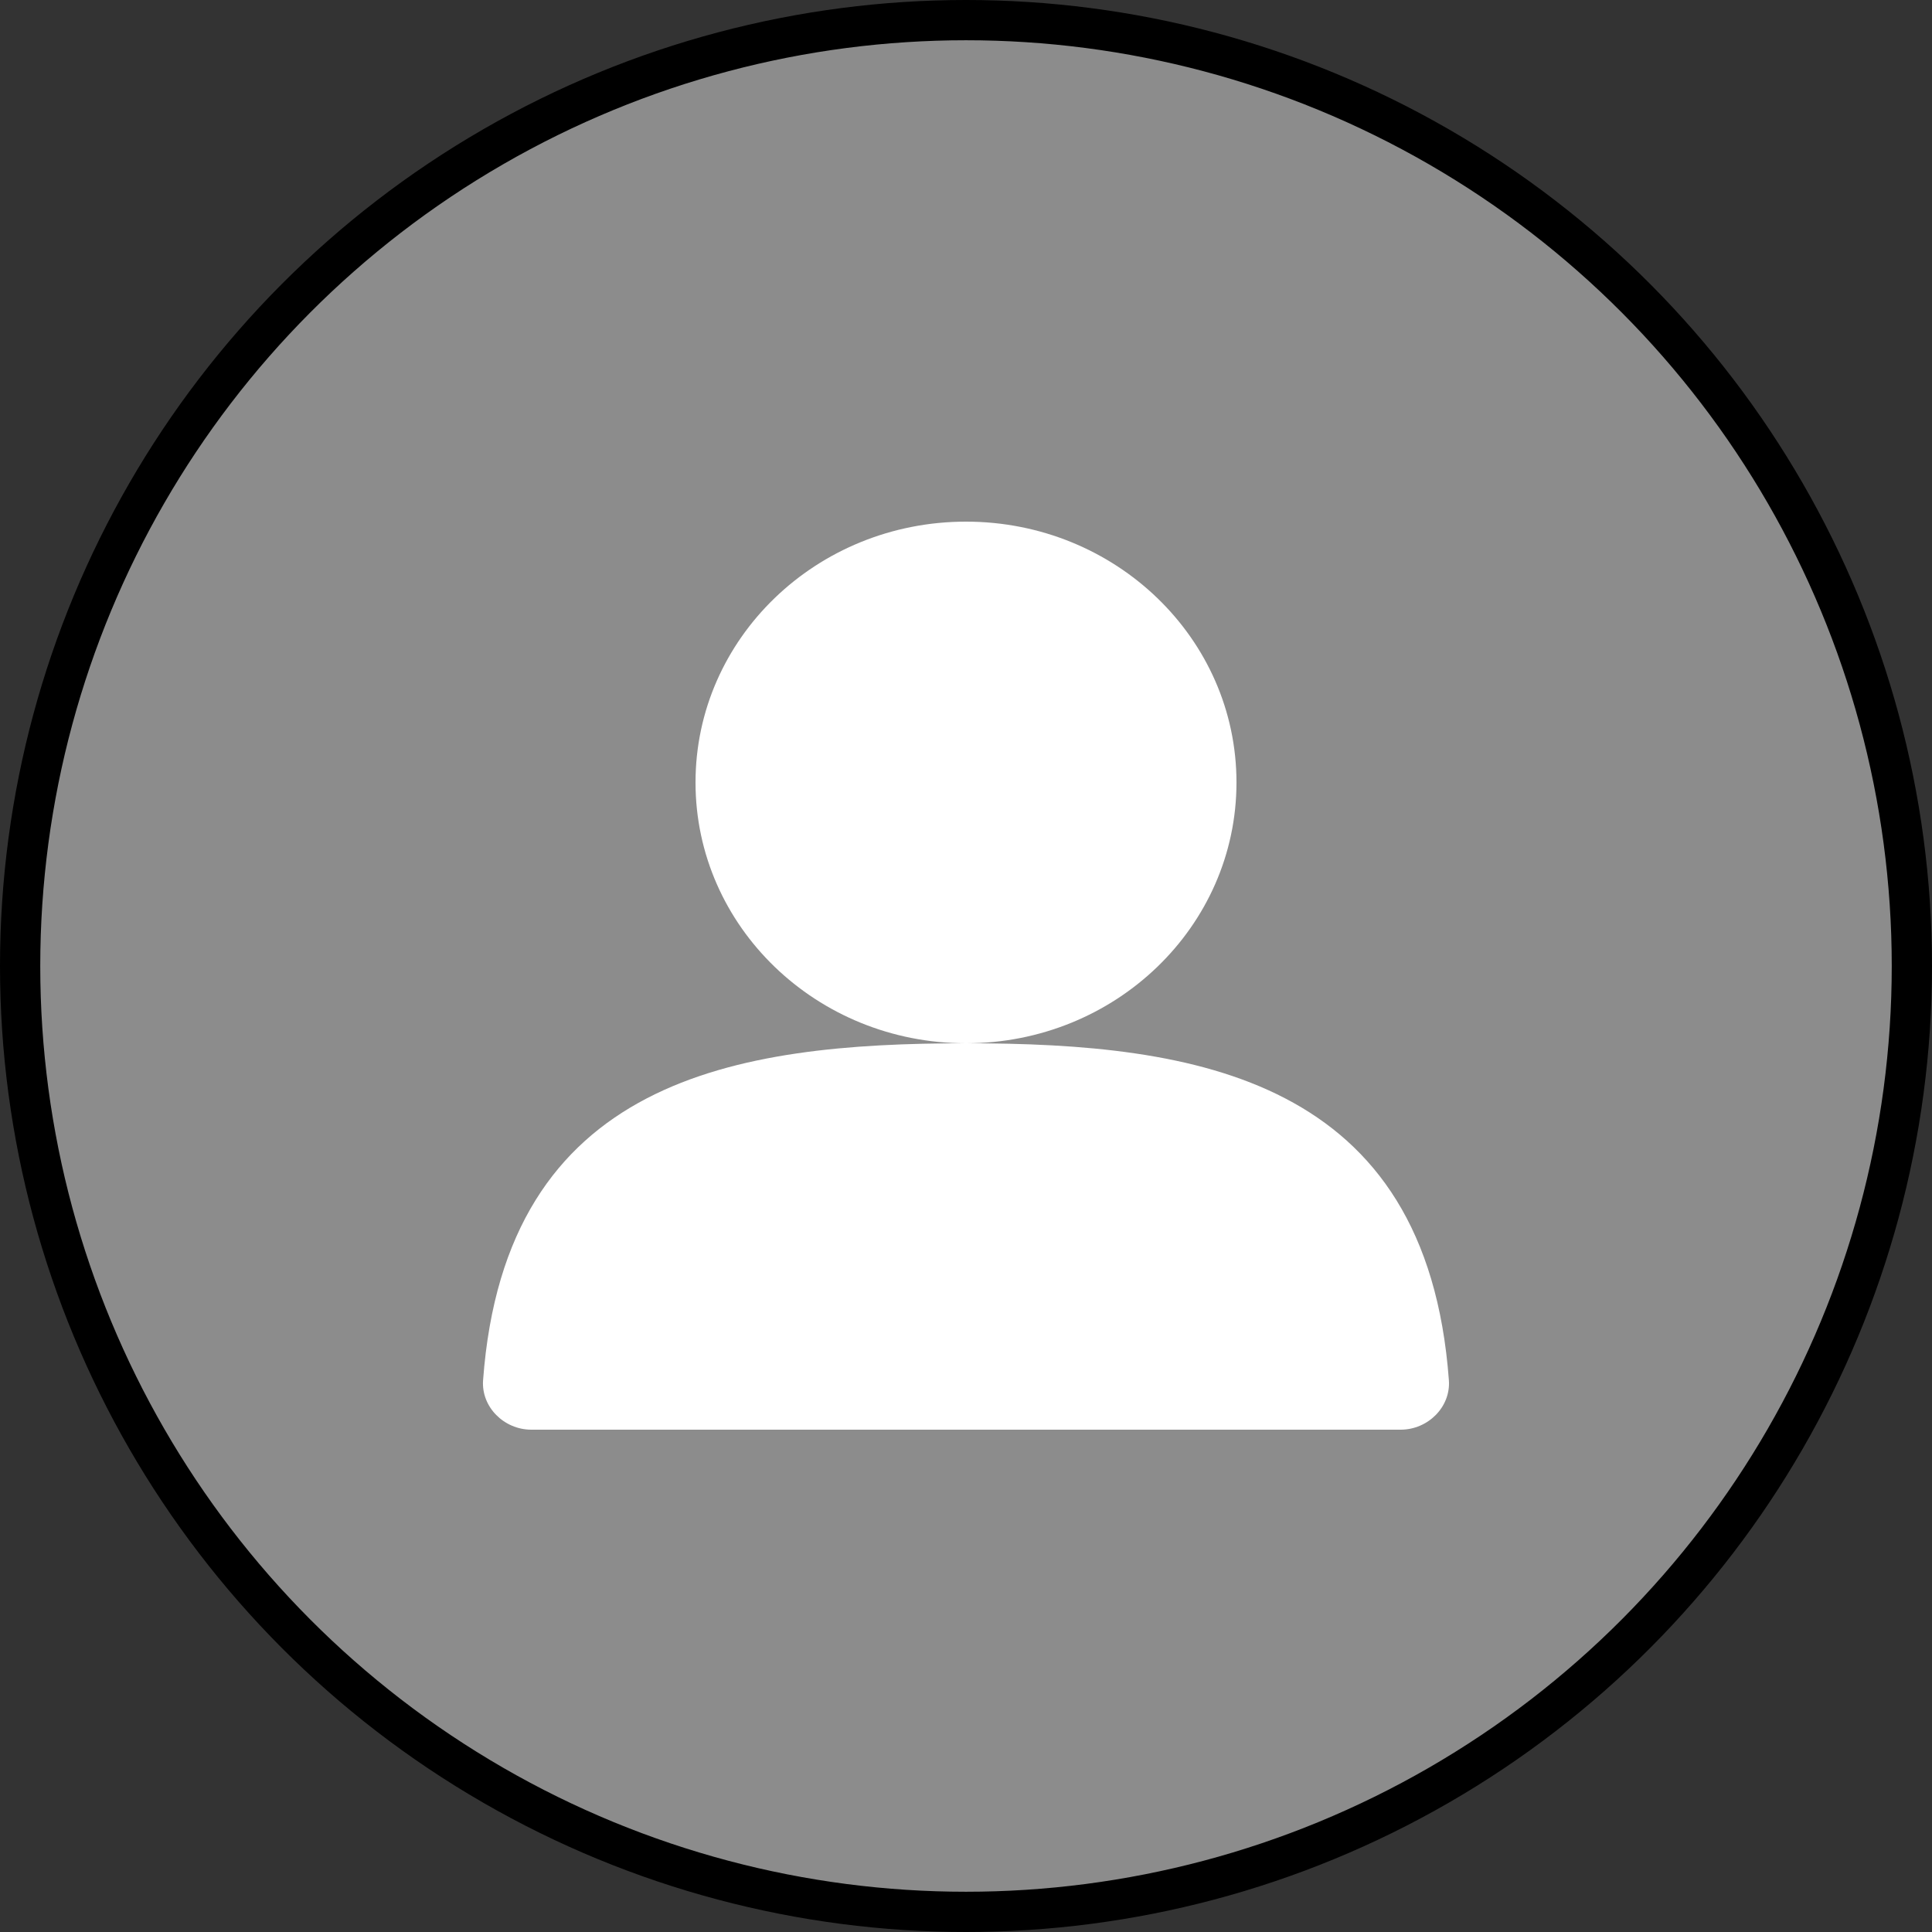 <svg viewBox="0 0 48 48">
	<rect x="0" y="0" width="48" height="48" fill="#333333" stroke="none"/>
	<g fill="none" fillRule="evenodd">
	<circle strokeOpacity=".08" stroke="#000" fill="#8c8c8c" cx="24" cy="24" r="23.5"></circle>
	<path d="M24 25.92c5.721 0 11.442.867 11.997 8.37.05.666-.52 1.23-1.198 1.23H13.2c-.677 0-1.247-.564-1.198-1.23.555-7.503 6.276-8.37 11.996-8.37zm0-12.96c3.712 0 6.72 2.9 6.72 6.48 0 3.58-3.008 6.48-6.72 6.48-3.712 0-6.72-2.9-6.72-6.48 0-3.58 3.008-6.48 6.72-6.48z" fill="#fff"></path>
	</g>
</svg>